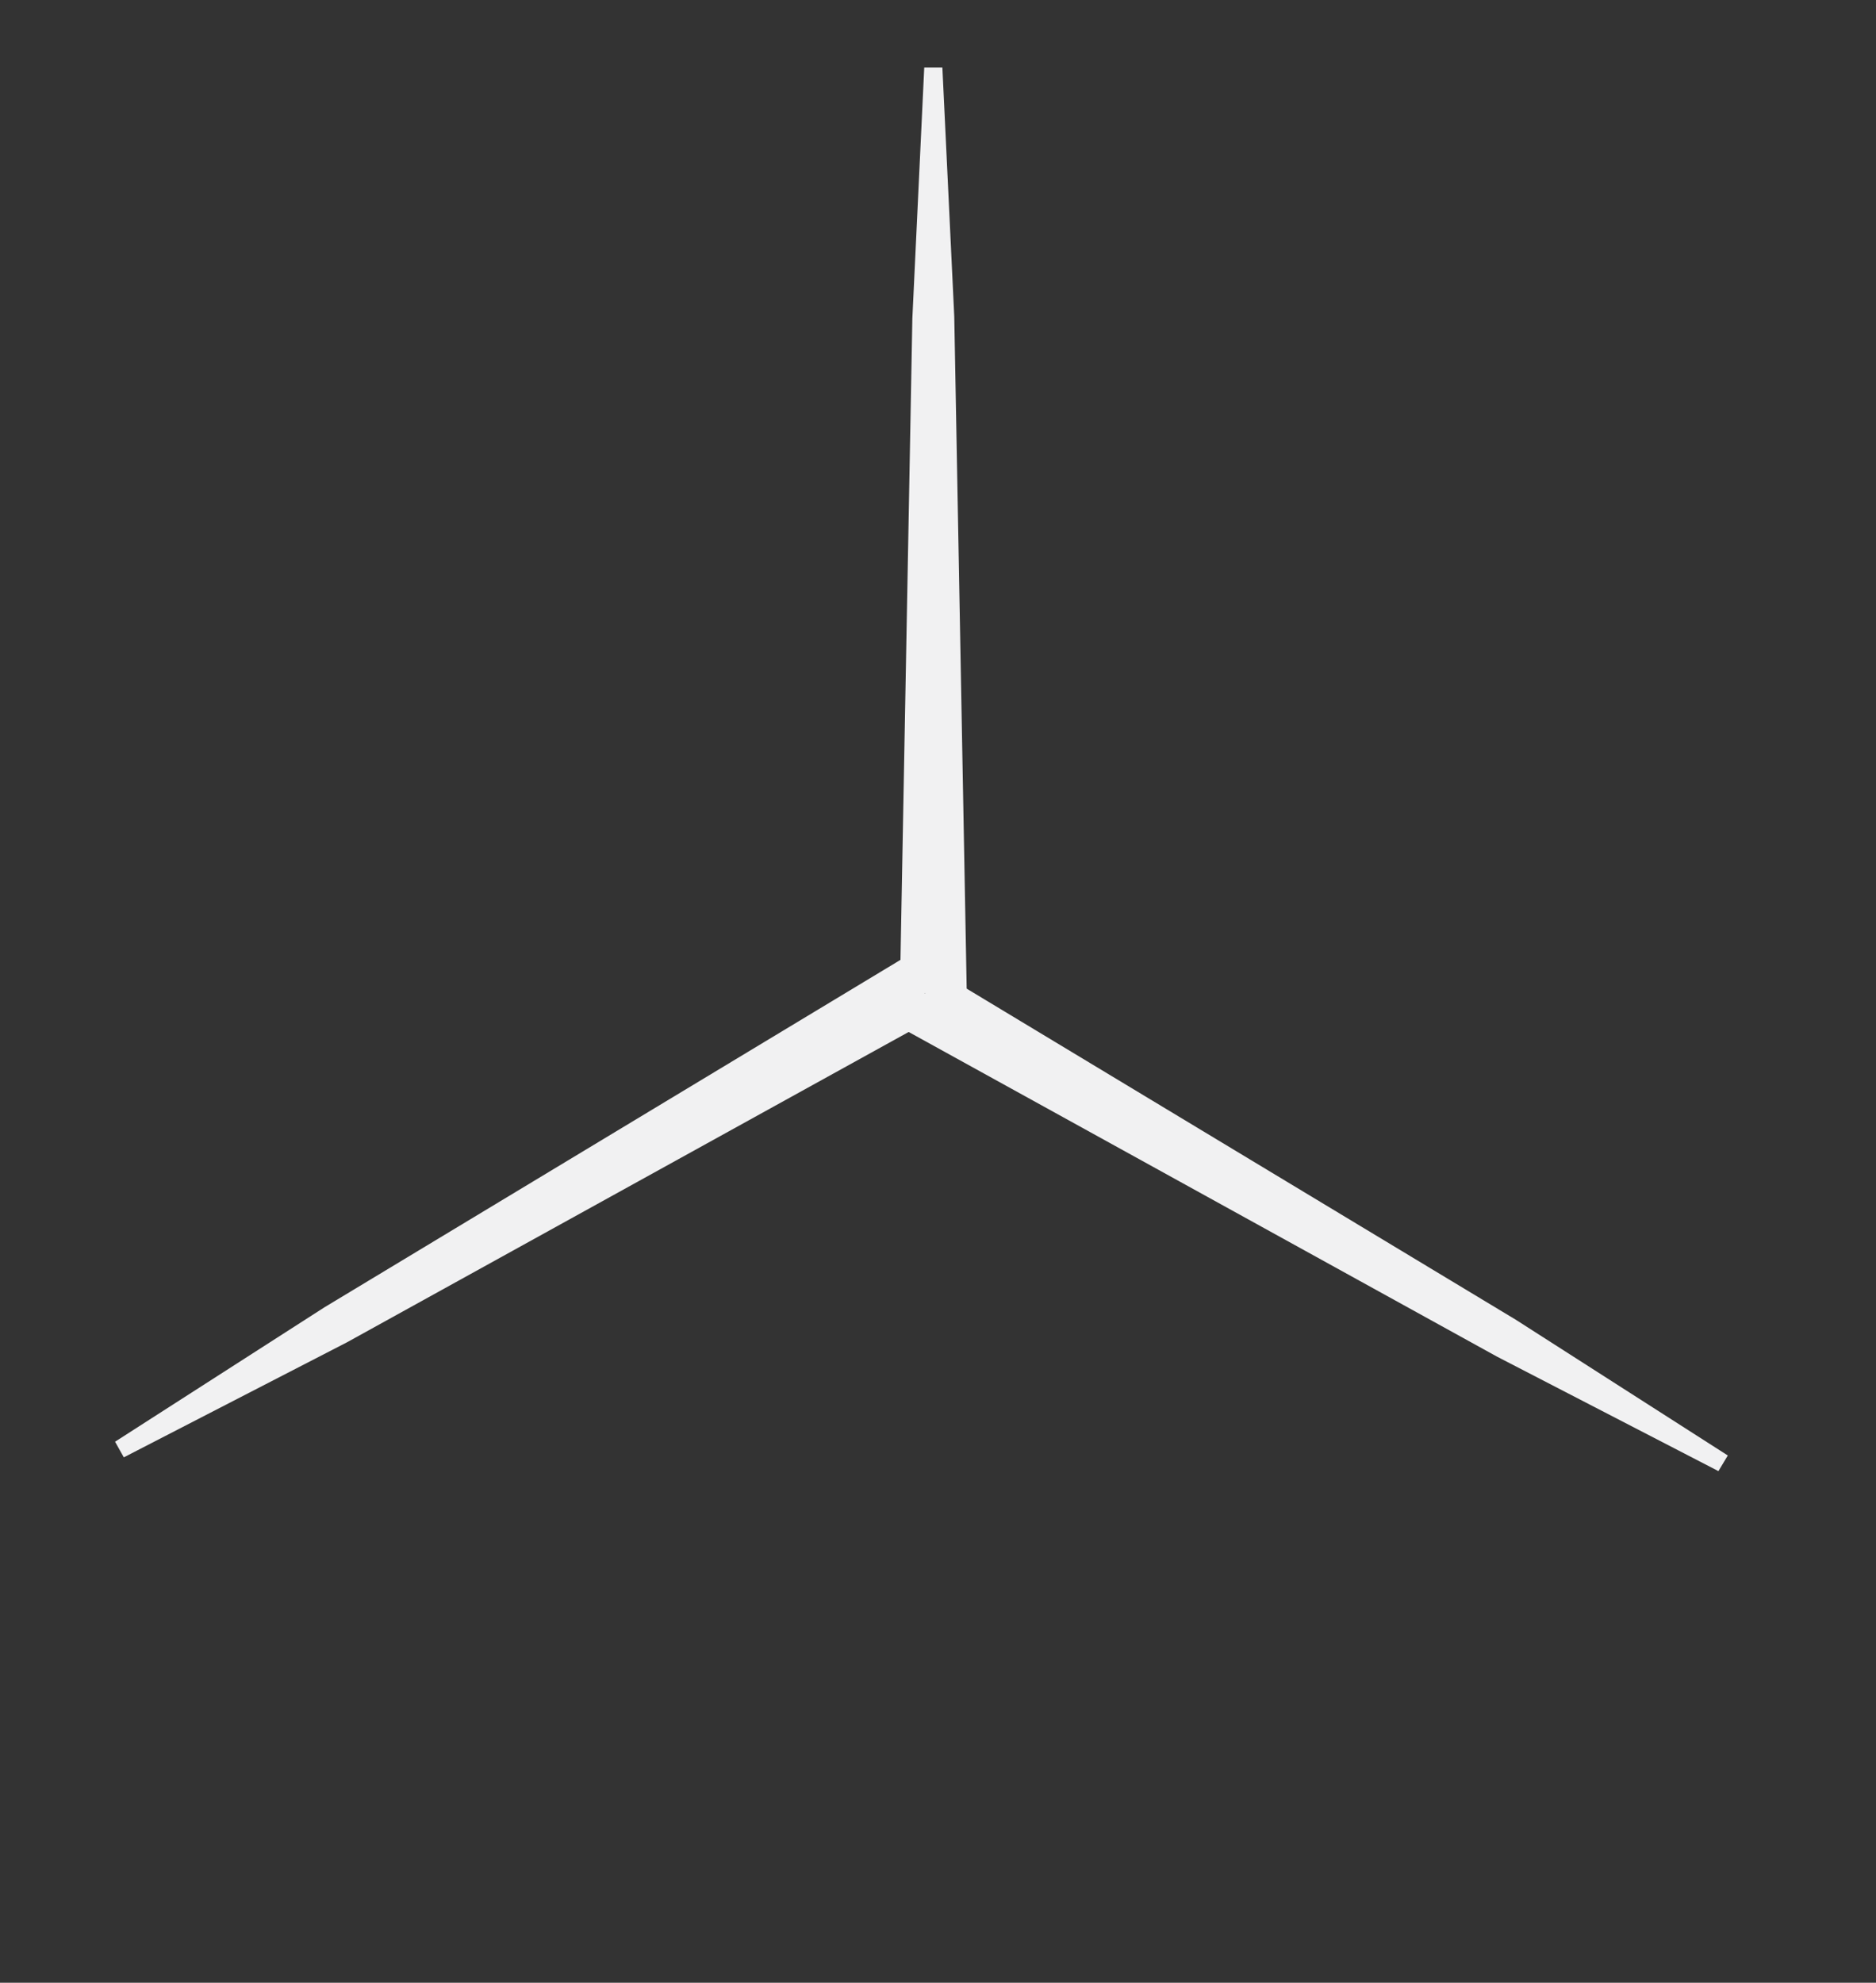<?xml version="1.0" encoding="utf-8"?>
<!-- Generator: Adobe Illustrator 20.0.0, SVG Export Plug-In . SVG Version: 6.00 Build 0)  -->
<svg version="1.1" id="Layer_1" xmlns="http://www.w3.org/2000/svg" xmlns:xlink="http://www.w3.org/1999/xlink" x="0px" y="0px"
	 viewBox="0 0 300 317" style="enable-background:new 0 0 300 317;" xml:space="preserve">
<rect x="0" y="0" width="300" height="317" fill="#333333" stroke="none"/>
<style type="text/css">
	.st0{fill:#F1F1F2;}
</style>
<polygon class="st0" points="154.6,158.8 143.9,158.8 145.9,50.9 147.8,10.8 150.7,10.8 152.6,50.6 "/>
<polygon class="st0" points="144.6,153.1 150,162.4 55.5,214.6 19.8,233 18.4,230.5 51.9,209 "/>
<polygon class="st0" points="144.6,164.6 150,155.3 242.4,211 276.3,232.7 274.8,235.2 239.4,216.9 "/>
</svg>
